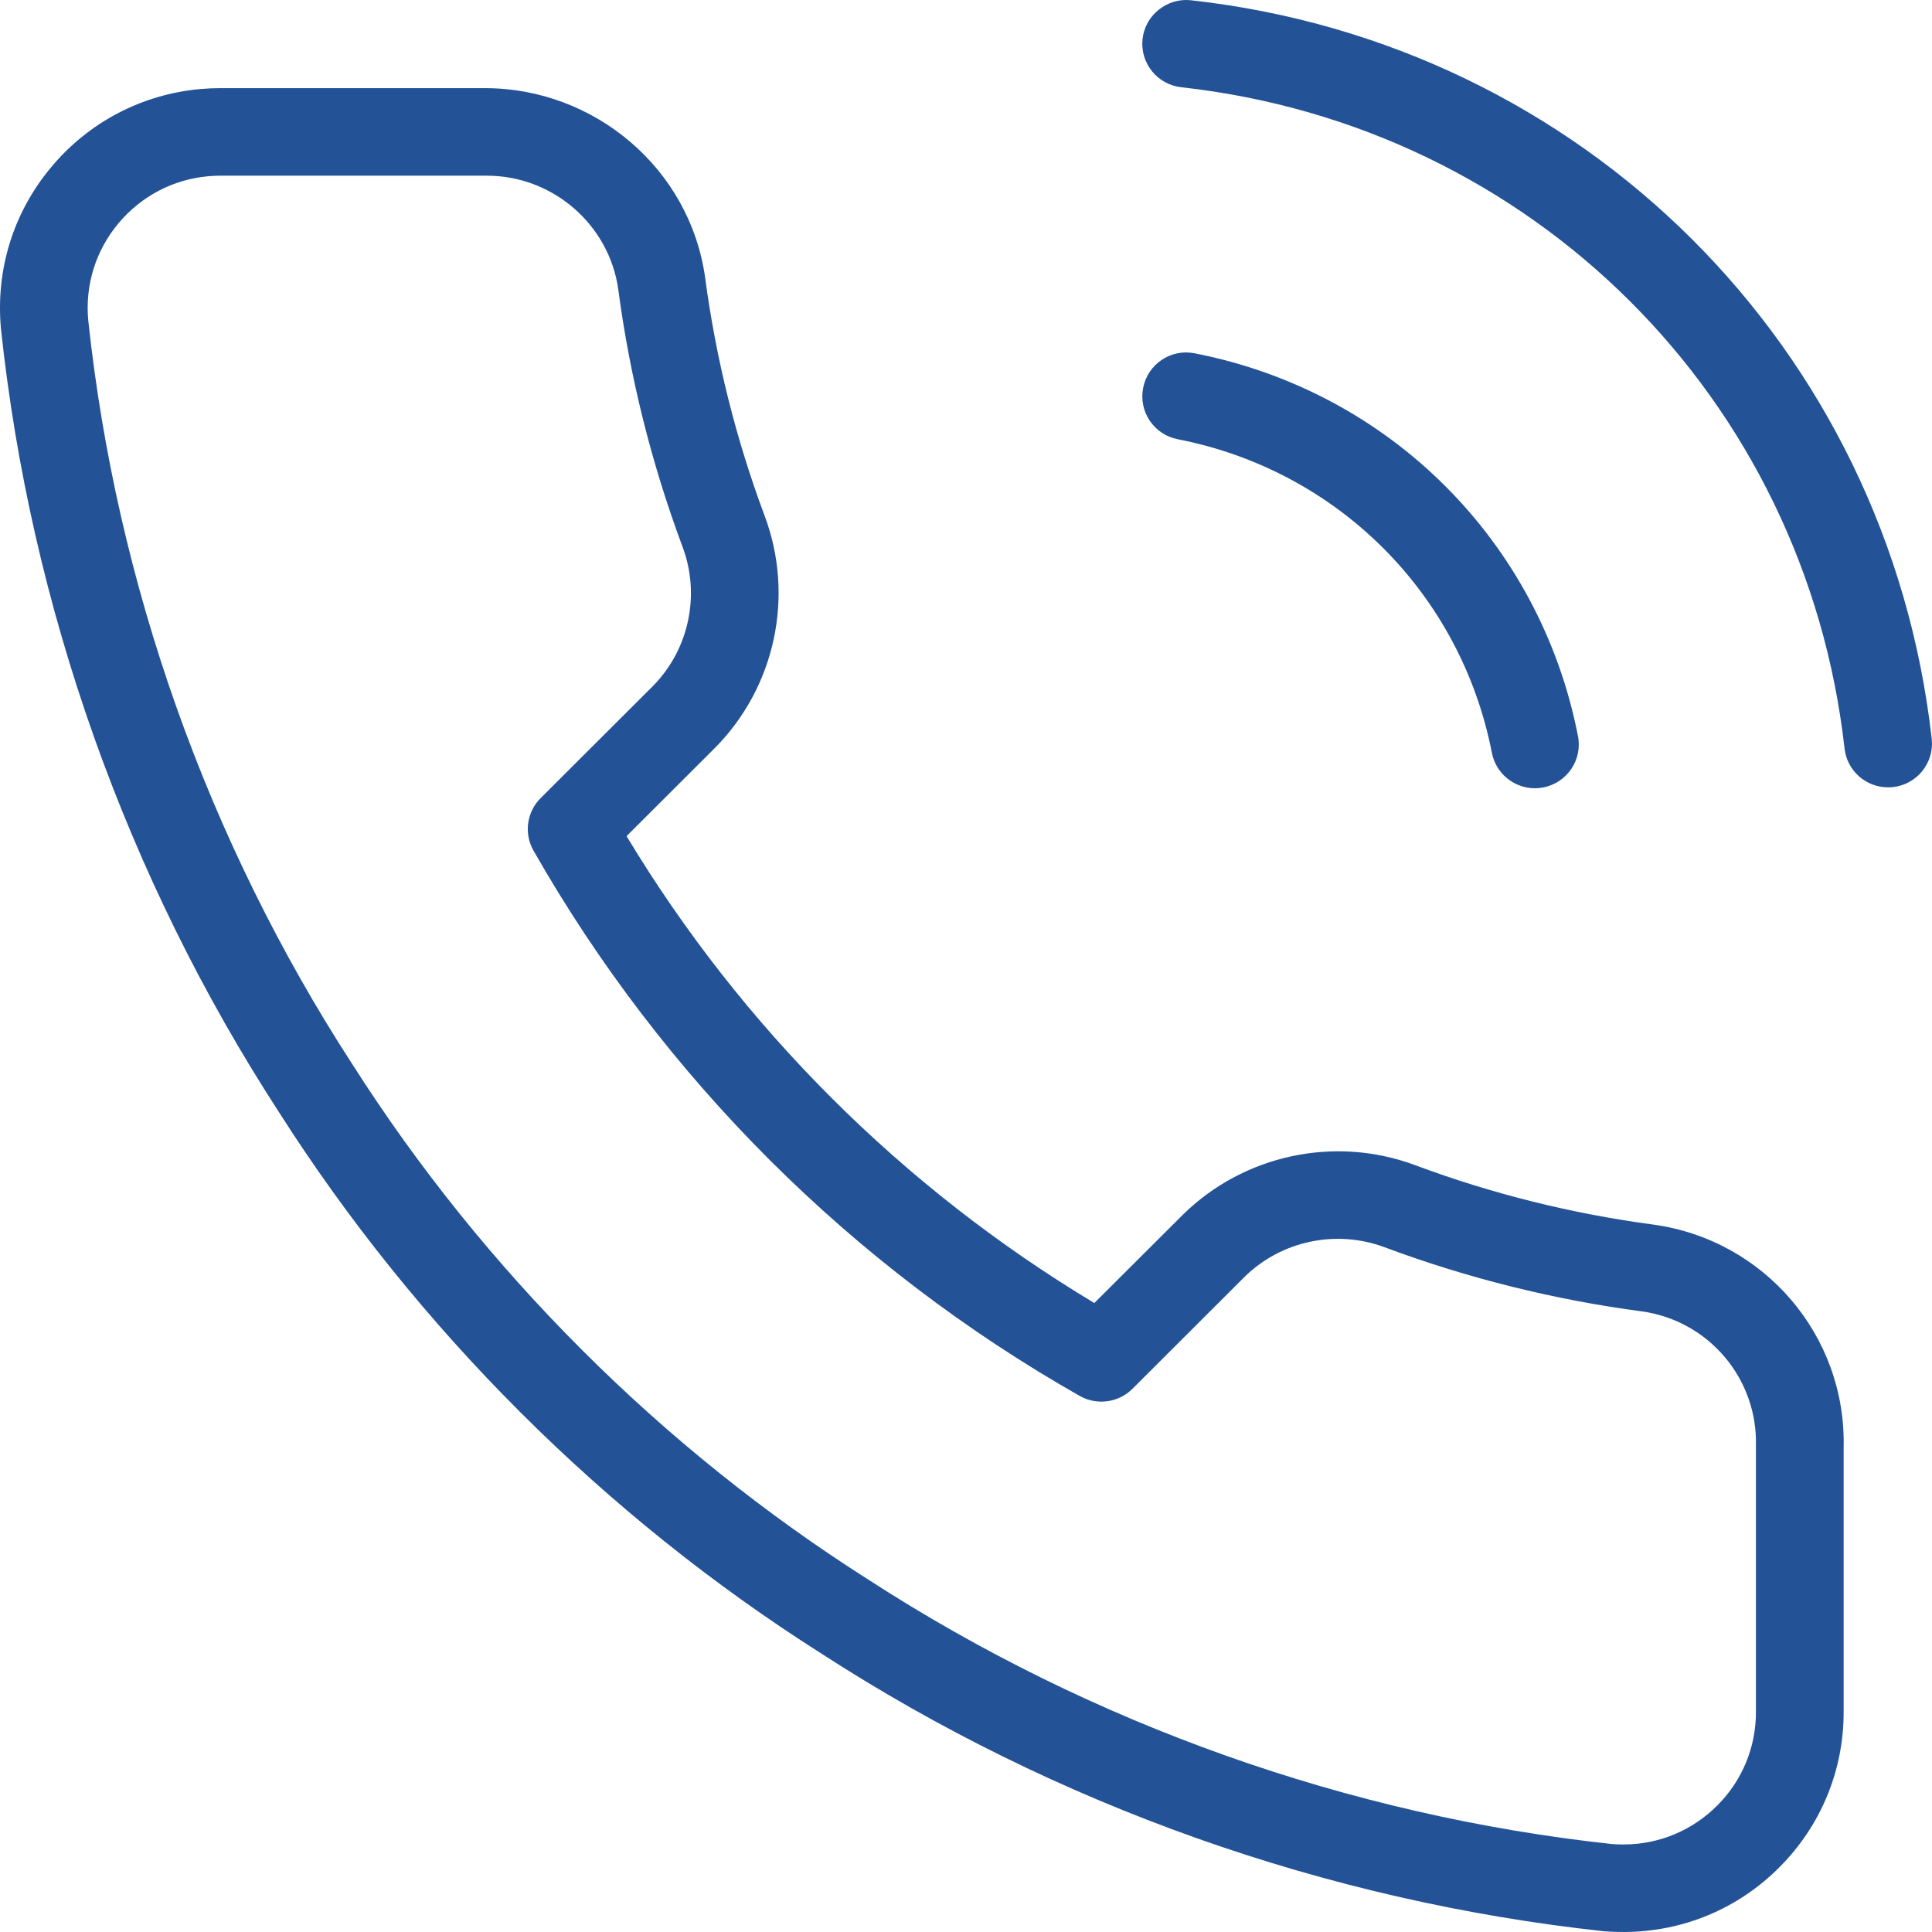 <?xml version="1.0" encoding="UTF-8" standalone="no"?>
<svg width="45px" height="45px" viewBox="0 0 45 45" version="1.1" xmlns="http://www.w3.org/2000/svg" xmlns:xlink="http://www.w3.org/1999/xlink">
    <!-- Generator: Sketch 47 (45396) - http://www.bohemiancoding.com/sketch -->
    <title>Fill 1</title>
    <desc>Created with Sketch.</desc>
    <defs></defs>
    <g id="Finale" stroke="none" stroke-width="1" fill="none" fill-rule="evenodd">
        <g id="Extra-large:-Desktops---12-col-Copy-7" transform="translate(-575, -502)" fill="#235396">
            <path d="M618.977,520.339 C618.463,520.339 618.021,519.954 617.963,519.433 C617.045,511.271 610.692,504.939 602.515,504.032 C601.955,503.971 601.55,503.466 601.612,502.906 C601.675,502.347 602.189,501.945 602.74,502.006 C611.873,503.019 618.967,510.091 619.993,519.206 C620.057,519.766 619.652,520.27 619.092,520.333 C619.053,520.337 619.015,520.339 618.977,520.339 M610.75,520.36 C610.272,520.36 609.844,520.022 609.749,519.535 C609.024,515.822 606.152,512.956 602.433,512.231 C601.879,512.124 601.517,511.588 601.626,511.035 C601.733,510.482 602.271,510.118 602.824,510.229 C607.364,511.113 610.87,514.613 611.754,519.145 C611.862,519.698 611.501,520.233 610.947,520.341 C610.881,520.354 610.816,520.36 610.75,520.36 M586.34,506.092 L586.31,506.092 L580.129,506.092 C580.037,506.092 579.944,506.097 579.85,506.105 C579.033,506.178 578.29,506.568 577.759,507.201 C577.23,507.834 576.98,508.635 577.055,509.456 C577.708,515.596 579.836,521.594 583.208,526.79 C586.271,531.601 590.43,535.751 595.239,538.801 C600.43,542.162 606.412,544.287 612.549,544.952 C612.631,544.959 612.728,544.961 612.825,544.961 C613.646,544.959 614.421,544.634 615.003,544.049 C615.585,543.465 615.903,542.688 615.899,541.863 L615.899,535.701 L615.899,535.675 C615.939,534.108 614.797,532.762 613.244,532.545 C611.202,532.275 609.181,531.772 607.248,531.05 C606.12,530.63 604.839,530.9 603.983,531.746 L601.376,534.349 C601.051,534.674 600.546,534.739 600.149,534.514 C594.844,531.502 590.444,527.11 587.427,521.814 C587.2,521.417 587.267,520.914 587.592,520.59 L590.205,517.982 C591.047,517.132 591.32,515.856 590.896,514.731 C590.173,512.793 589.67,510.777 589.4,508.736 C589.186,507.228 587.873,506.092 586.34,506.092 M612.828,547 C612.664,547 612.503,546.995 612.344,546.981 C605.876,546.28 599.585,544.046 594.135,540.517 C589.082,537.313 584.706,532.945 581.489,527.891 C577.948,522.436 575.71,516.127 575.022,509.655 C574.896,508.276 575.312,506.946 576.192,505.894 C577.07,504.843 578.306,504.196 579.672,504.073 C579.827,504.06 579.979,504.053 580.129,504.053 L586.3,504.053 C588.845,504.055 591.066,505.923 591.423,508.46 C591.675,510.358 592.141,512.225 592.81,514.015 C593.511,515.881 593.058,518.003 591.653,519.42 L589.594,521.475 C592.28,525.933 596.023,529.668 600.489,532.35 L602.543,530.301 C603.968,528.894 606.095,528.441 607.964,529.14 C609.753,529.807 611.623,530.273 613.518,530.524 C616.105,530.886 618.002,533.114 617.942,535.713 L617.942,541.859 C617.948,543.224 617.419,544.514 616.453,545.485 C615.488,546.458 614.2,546.996 612.828,547" id="Fill-1"></path>
        </g>
    </g>
</svg>
